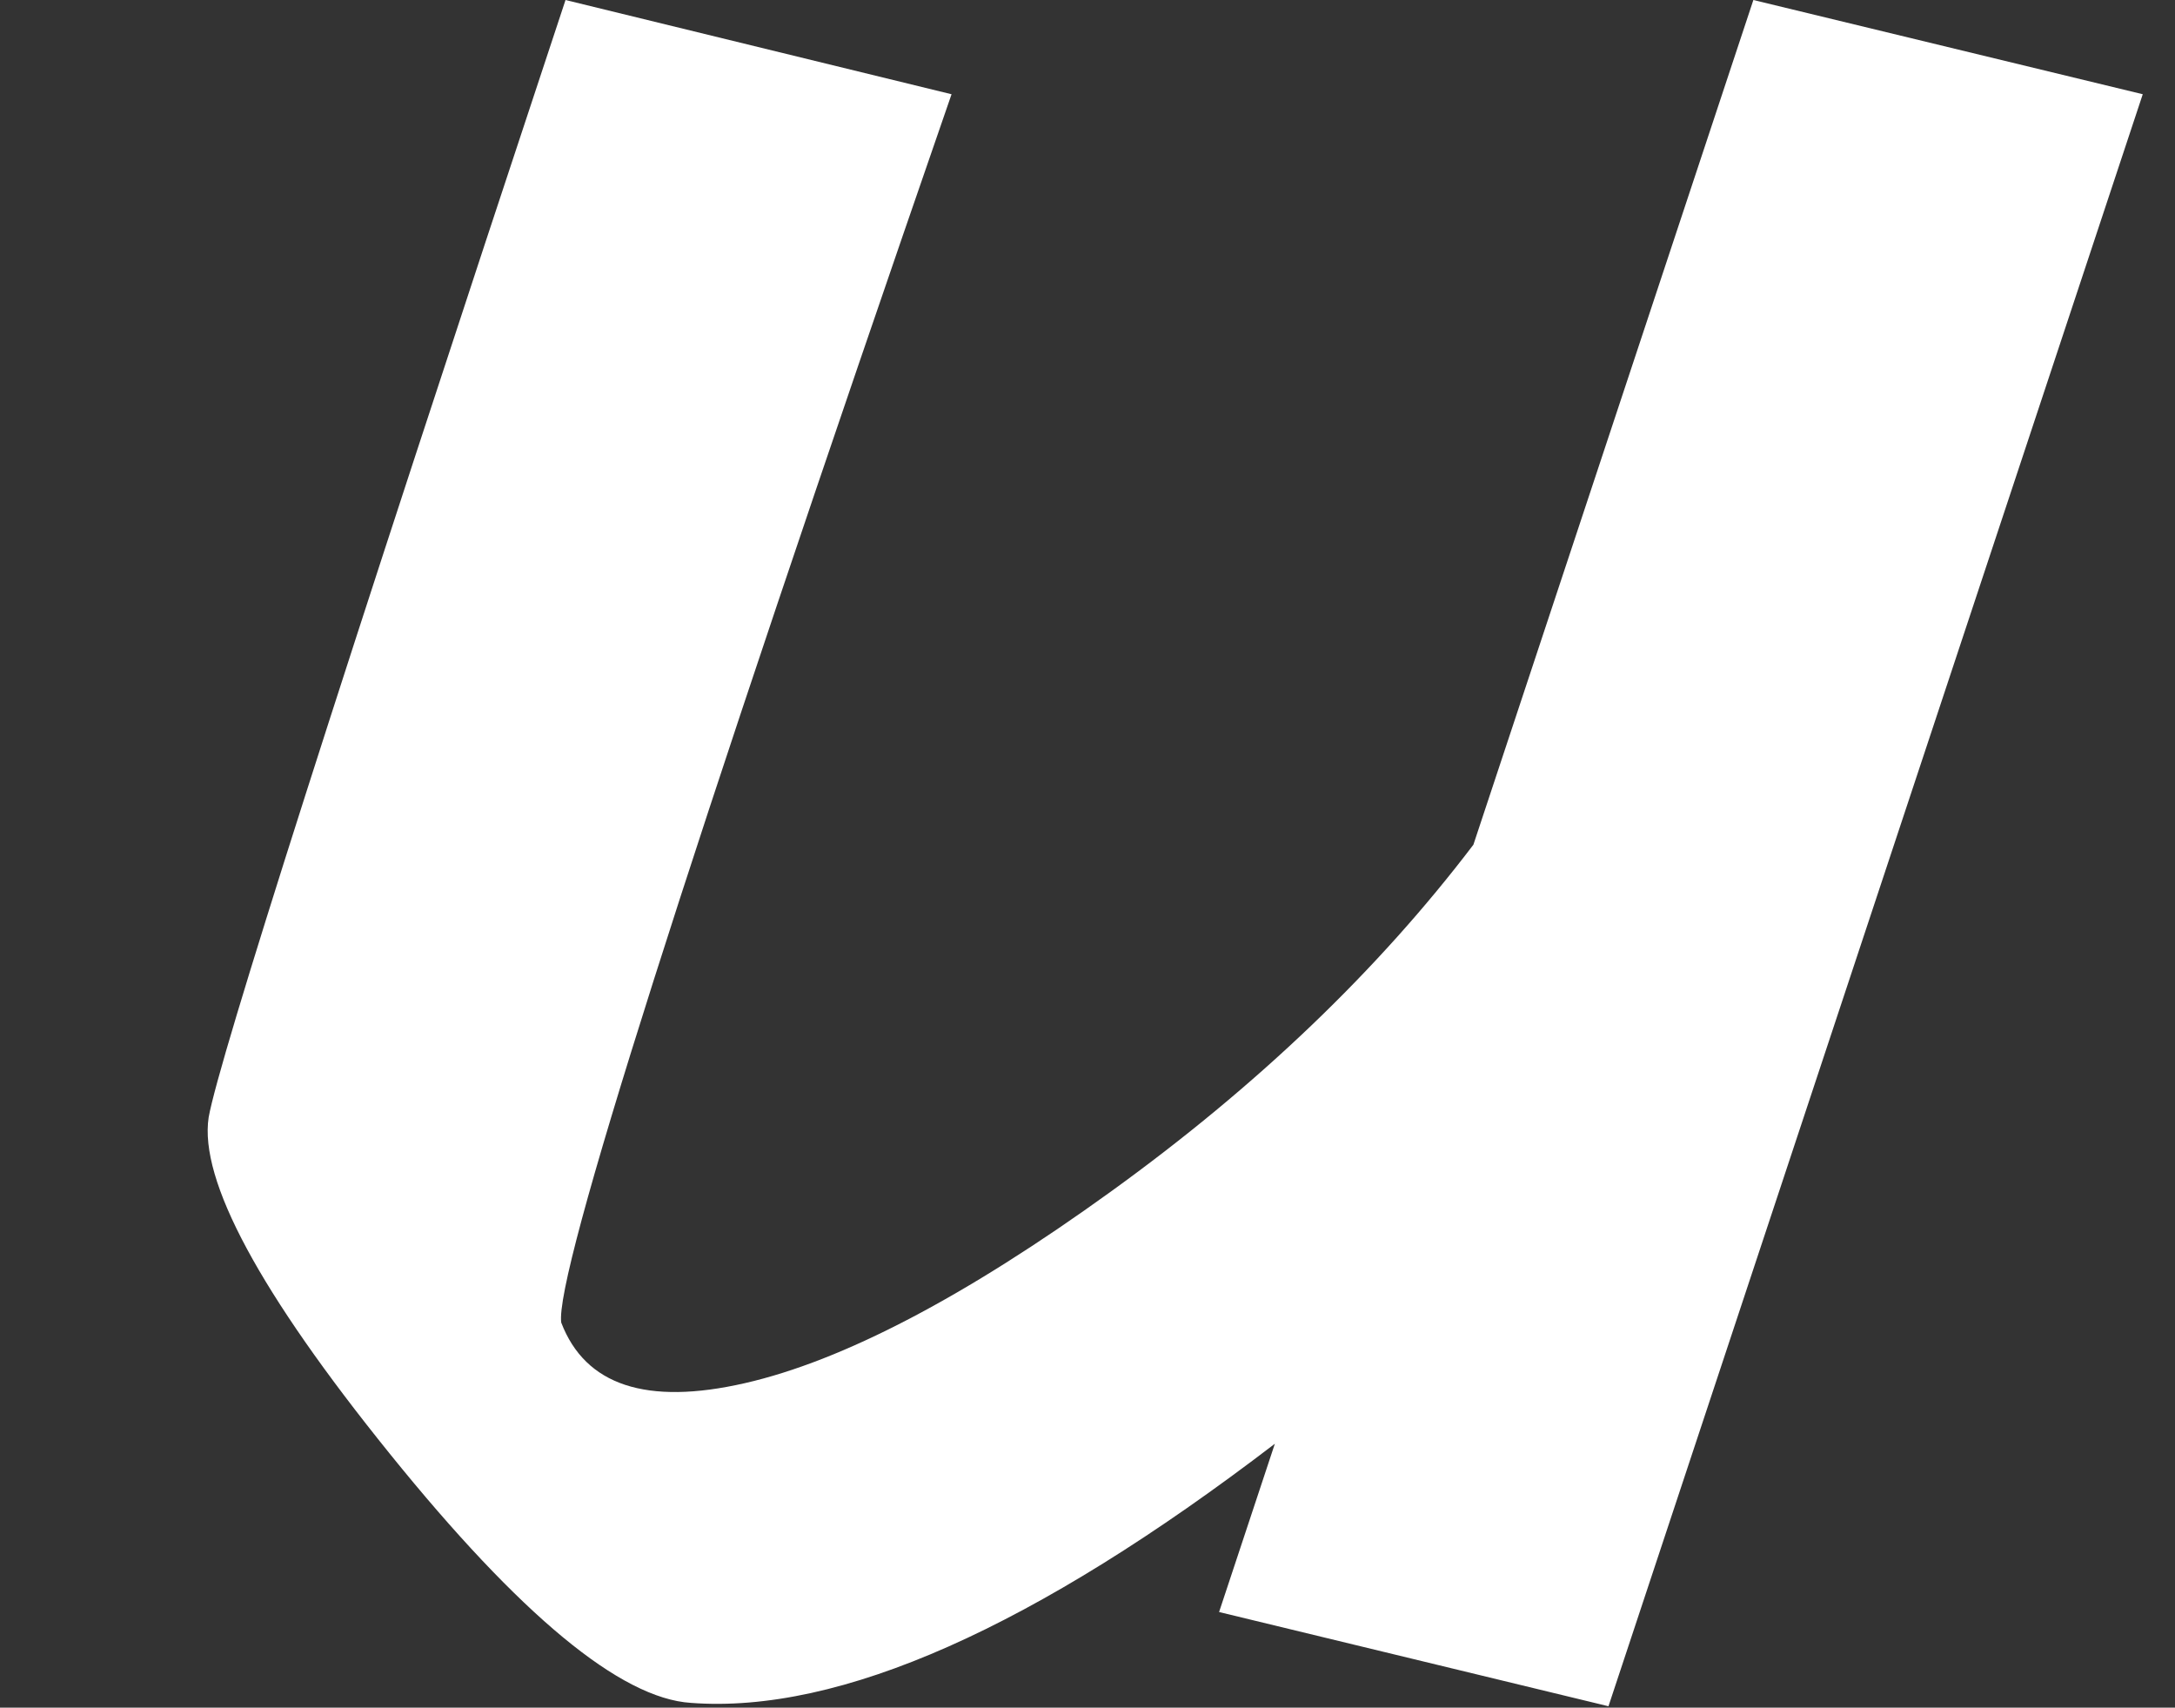 <?xml version="1.0" encoding="UTF-8" standalone="no"?><!DOCTYPE svg PUBLIC "-//W3C//DTD SVG 1.1//EN" "http://www.w3.org/Graphics/SVG/1.1/DTD/svg11.dtd"><svg width="100%" height="100%" viewBox="0 0 5080 3988" version="1.1" xmlns="http://www.w3.org/2000/svg" xmlns:xlink="http://www.w3.org/1999/xlink" xml:space="preserve" xmlns:serif="http://www.serif.com/" style="fill-rule:evenodd;clip-rule:evenodd;stroke-linejoin:round;stroke-miterlimit:2;"><rect x="0" y="0" width="5080" height="3988" fill="#333333" stroke="none"/><g><path d="M4095.2,-0l909.482,220.064l-1247.88,3764.66l-909.482,-220.063l130.259,-392.971c-561.586,429.648 -1016.18,631.373 -1363.79,605.175c-164.194,-10.479 -398.59,-204.345 -703.19,-581.597c-304.599,-377.252 -445.683,-639.233 -423.251,-785.942c24.199,-136.23 302.026,-1006 833.484,-2609.33l901.623,220.064c-623.654,1802.43 -927.519,2758.66 -911.596,2868.69c56.162,146.709 199.03,193.865 428.602,141.469c229.572,-52.396 514.853,-201.725 855.843,-447.987c340.99,-246.261 622.99,-516.101 846.001,-809.519l653.901,-1972.71Z" style="fill:#fff;"/></g></svg>